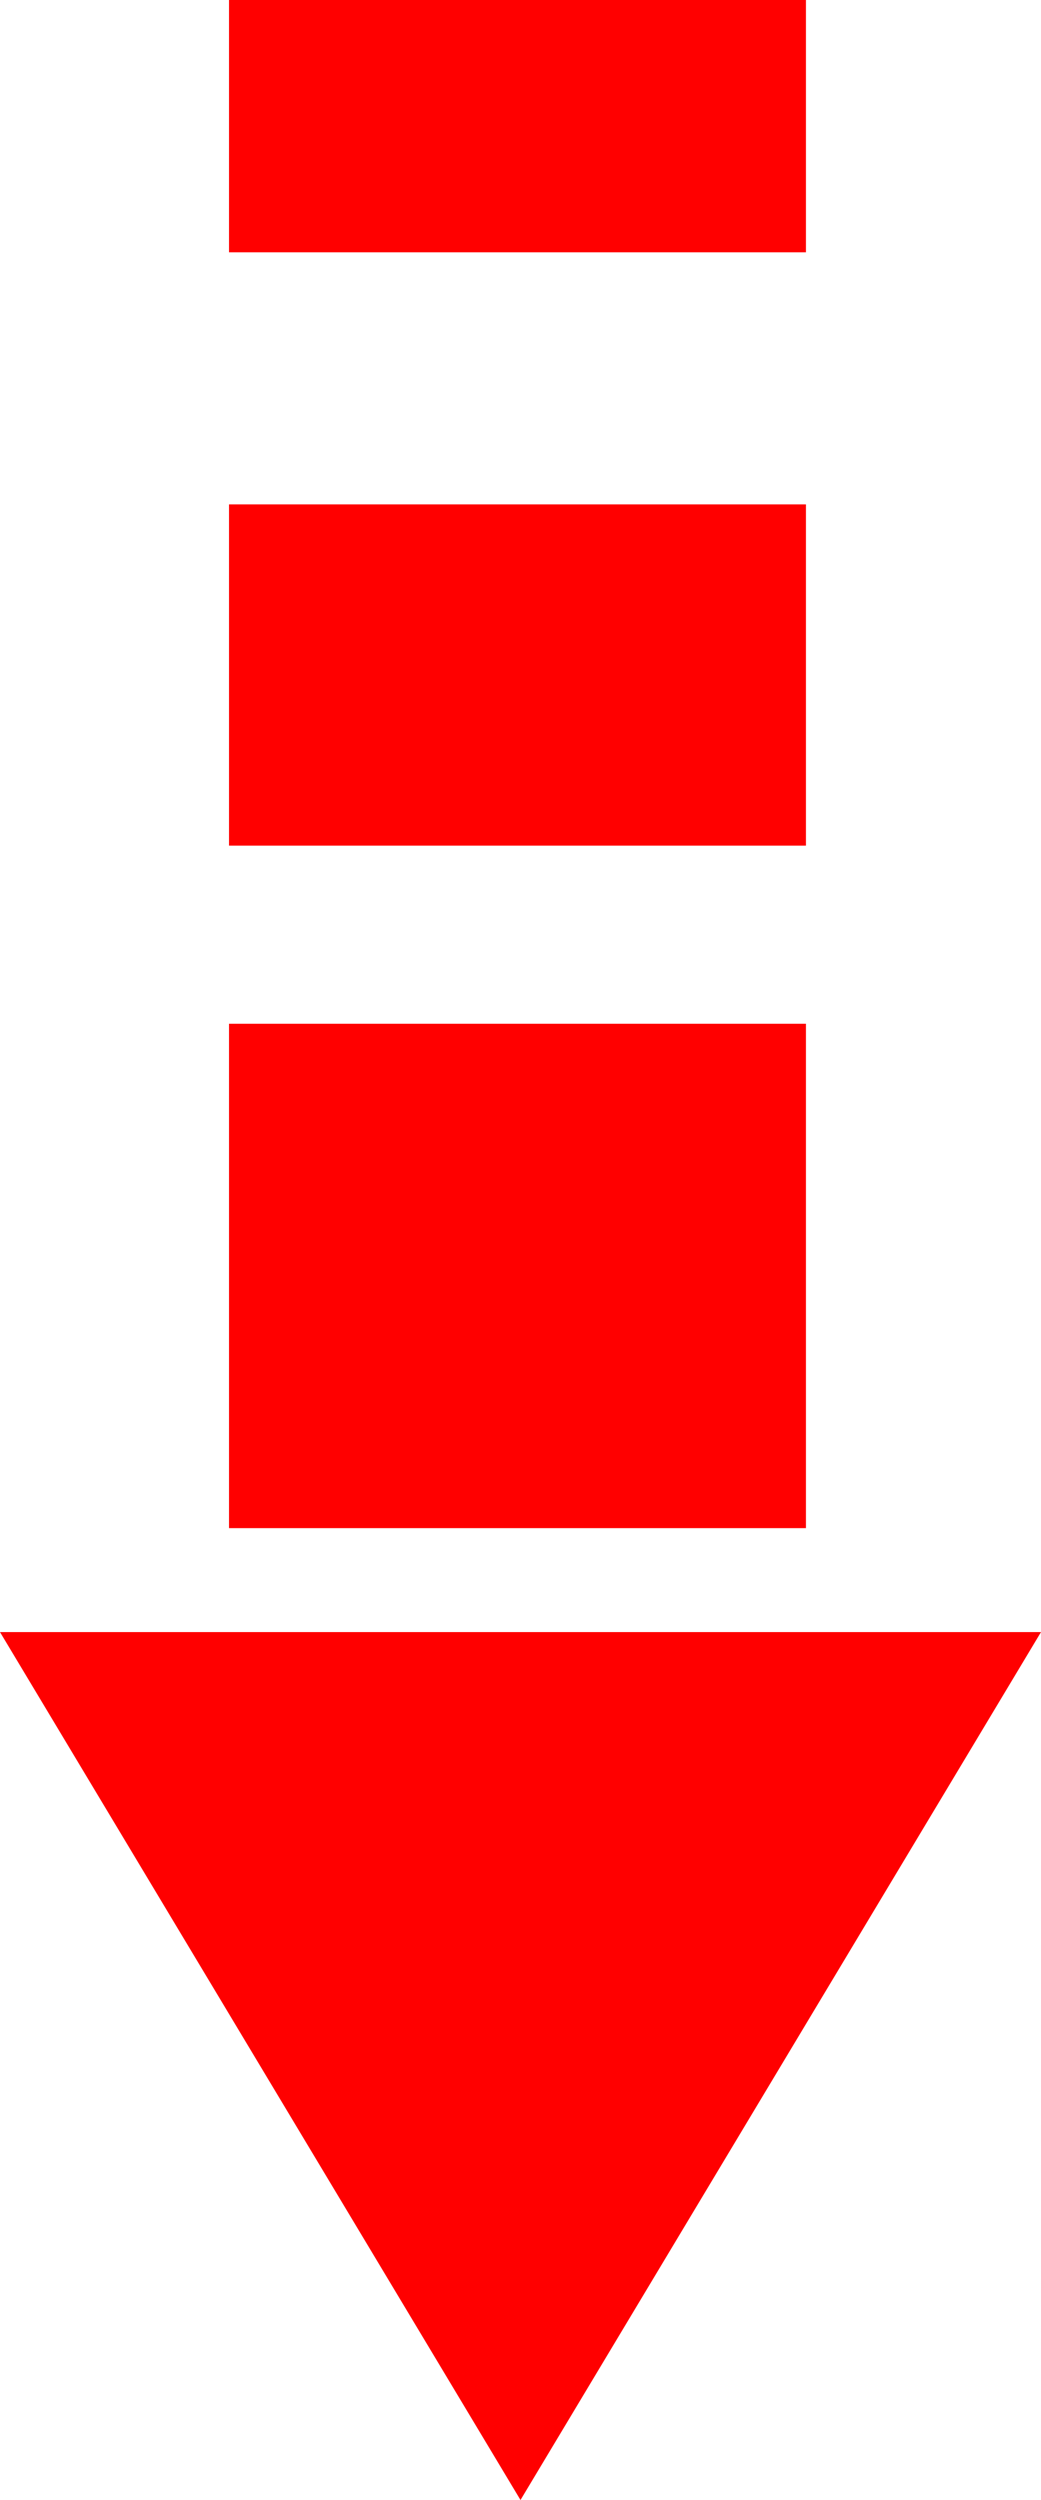 <?xml version="1.0" encoding="UTF-8"?>
<svg width="5px" height="12px" viewBox="0 0 5 12" version="1.1" xmlns="http://www.w3.org/2000/svg" xmlns:xlink="http://www.w3.org/1999/xlink">
    <!-- Generator: Sketch 52.5 (67469) - http://www.bohemiancoding.com/sketch -->
    <title>ic_Fall_s</title>
    <desc>Created with Sketch.</desc>
    <g id="Page-1" stroke="none" stroke-width="1" fill="none" fill-rule="evenodd">
        <g id="卖出-市价+历史委托" transform="translate(-300, -317)" fill="#FF0000">
            <g id="Group-5" transform="translate(20, 78)">
                <g id="价格" transform="translate(178, 57)">
                    <g id="center" transform="translate(2, 175)">
                        <path d="M102.5,7 L100,11.166 L105,11.166 L102.5,7 Z M101.129,14.086 L103.9,14.086 L103.9,11.665 L101.129,11.665 L101.129,14.086 Z M101.129,16.579 L103.9,16.579 L103.9,14.941 L101.129,14.941 L101.129,16.579 Z M101.129,19 L103.9,19 L103.9,17.789 L101.129,17.789 L101.129,19 Z" id="ic_Fall_s" transform="translate(102.5, 13) rotate(-180) translate(-102.5, -13) "></path>
                    </g>
                </g>
            </g>
        </g>
    </g>
</svg>